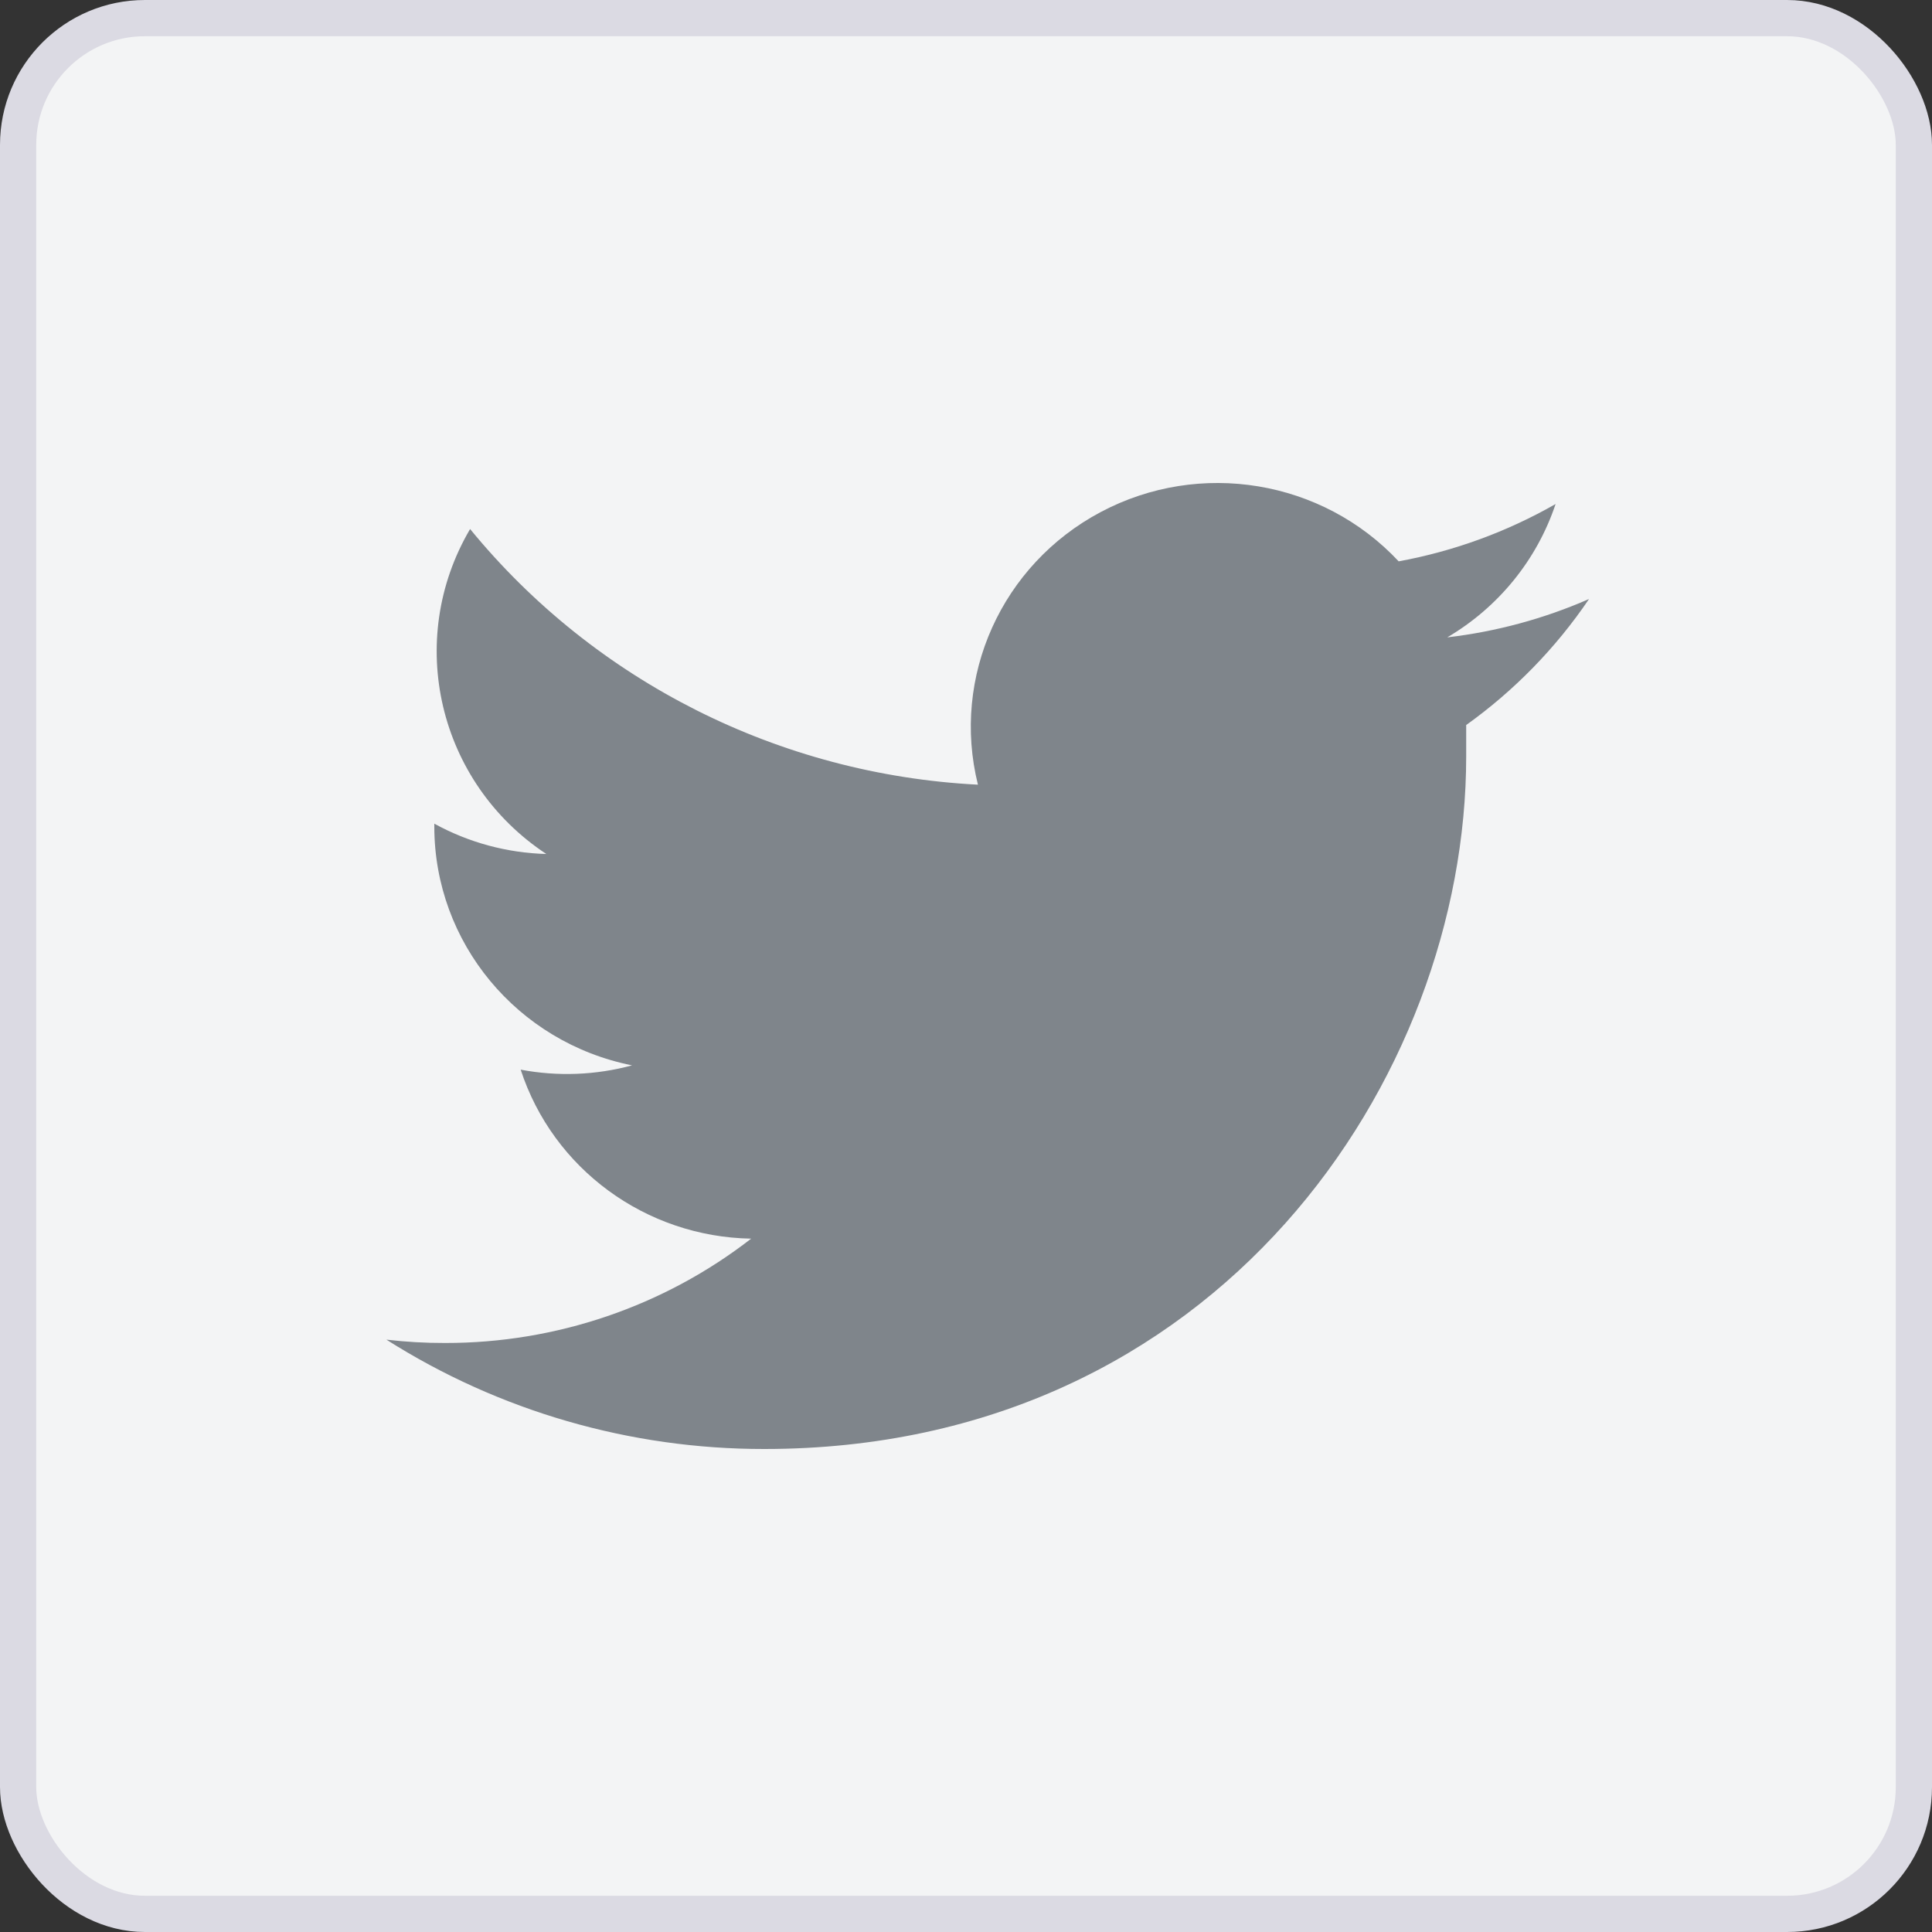 <svg width="40" height="40" viewBox="0 0 40 40" fill="none" xmlns="http://www.w3.org/2000/svg">
<rect x="0" y="0" width="40" height="40" fill="#333333" stroke="none"/>
<rect x="0.375" y="0.375" width="39.25" height="39.25" rx="2.625" fill="#F3F4F5" stroke="#DBDAE3" stroke-width="0.75"/>
<path d="M15.825 30C25.214 30 30.356 22.319 30.356 15.659C30.356 15.439 30.356 15.225 30.356 15.011C31.353 14.297 32.214 13.414 32.899 12.402C31.966 12.81 30.977 13.078 29.964 13.196C31.024 12.572 31.82 11.592 32.207 10.435C31.2 11.011 30.102 11.412 28.958 11.622C27.378 9.932 24.841 9.512 22.79 10.601C20.738 11.69 19.692 14.012 20.247 16.246C16.14 16.035 12.318 14.111 9.733 10.953C8.378 13.256 9.07 16.202 11.311 17.681C10.498 17.659 9.703 17.444 8.992 17.053V17.116C8.994 19.515 10.706 21.581 13.086 22.057C12.335 22.261 11.546 22.291 10.78 22.146C11.45 24.201 13.368 25.607 15.552 25.645C13.745 27.047 11.513 27.808 9.216 27.805C8.809 27.806 8.403 27.783 8 27.736C10.334 29.217 13.05 30.003 15.825 30Z" fill="#7F858B"/>
</svg>
